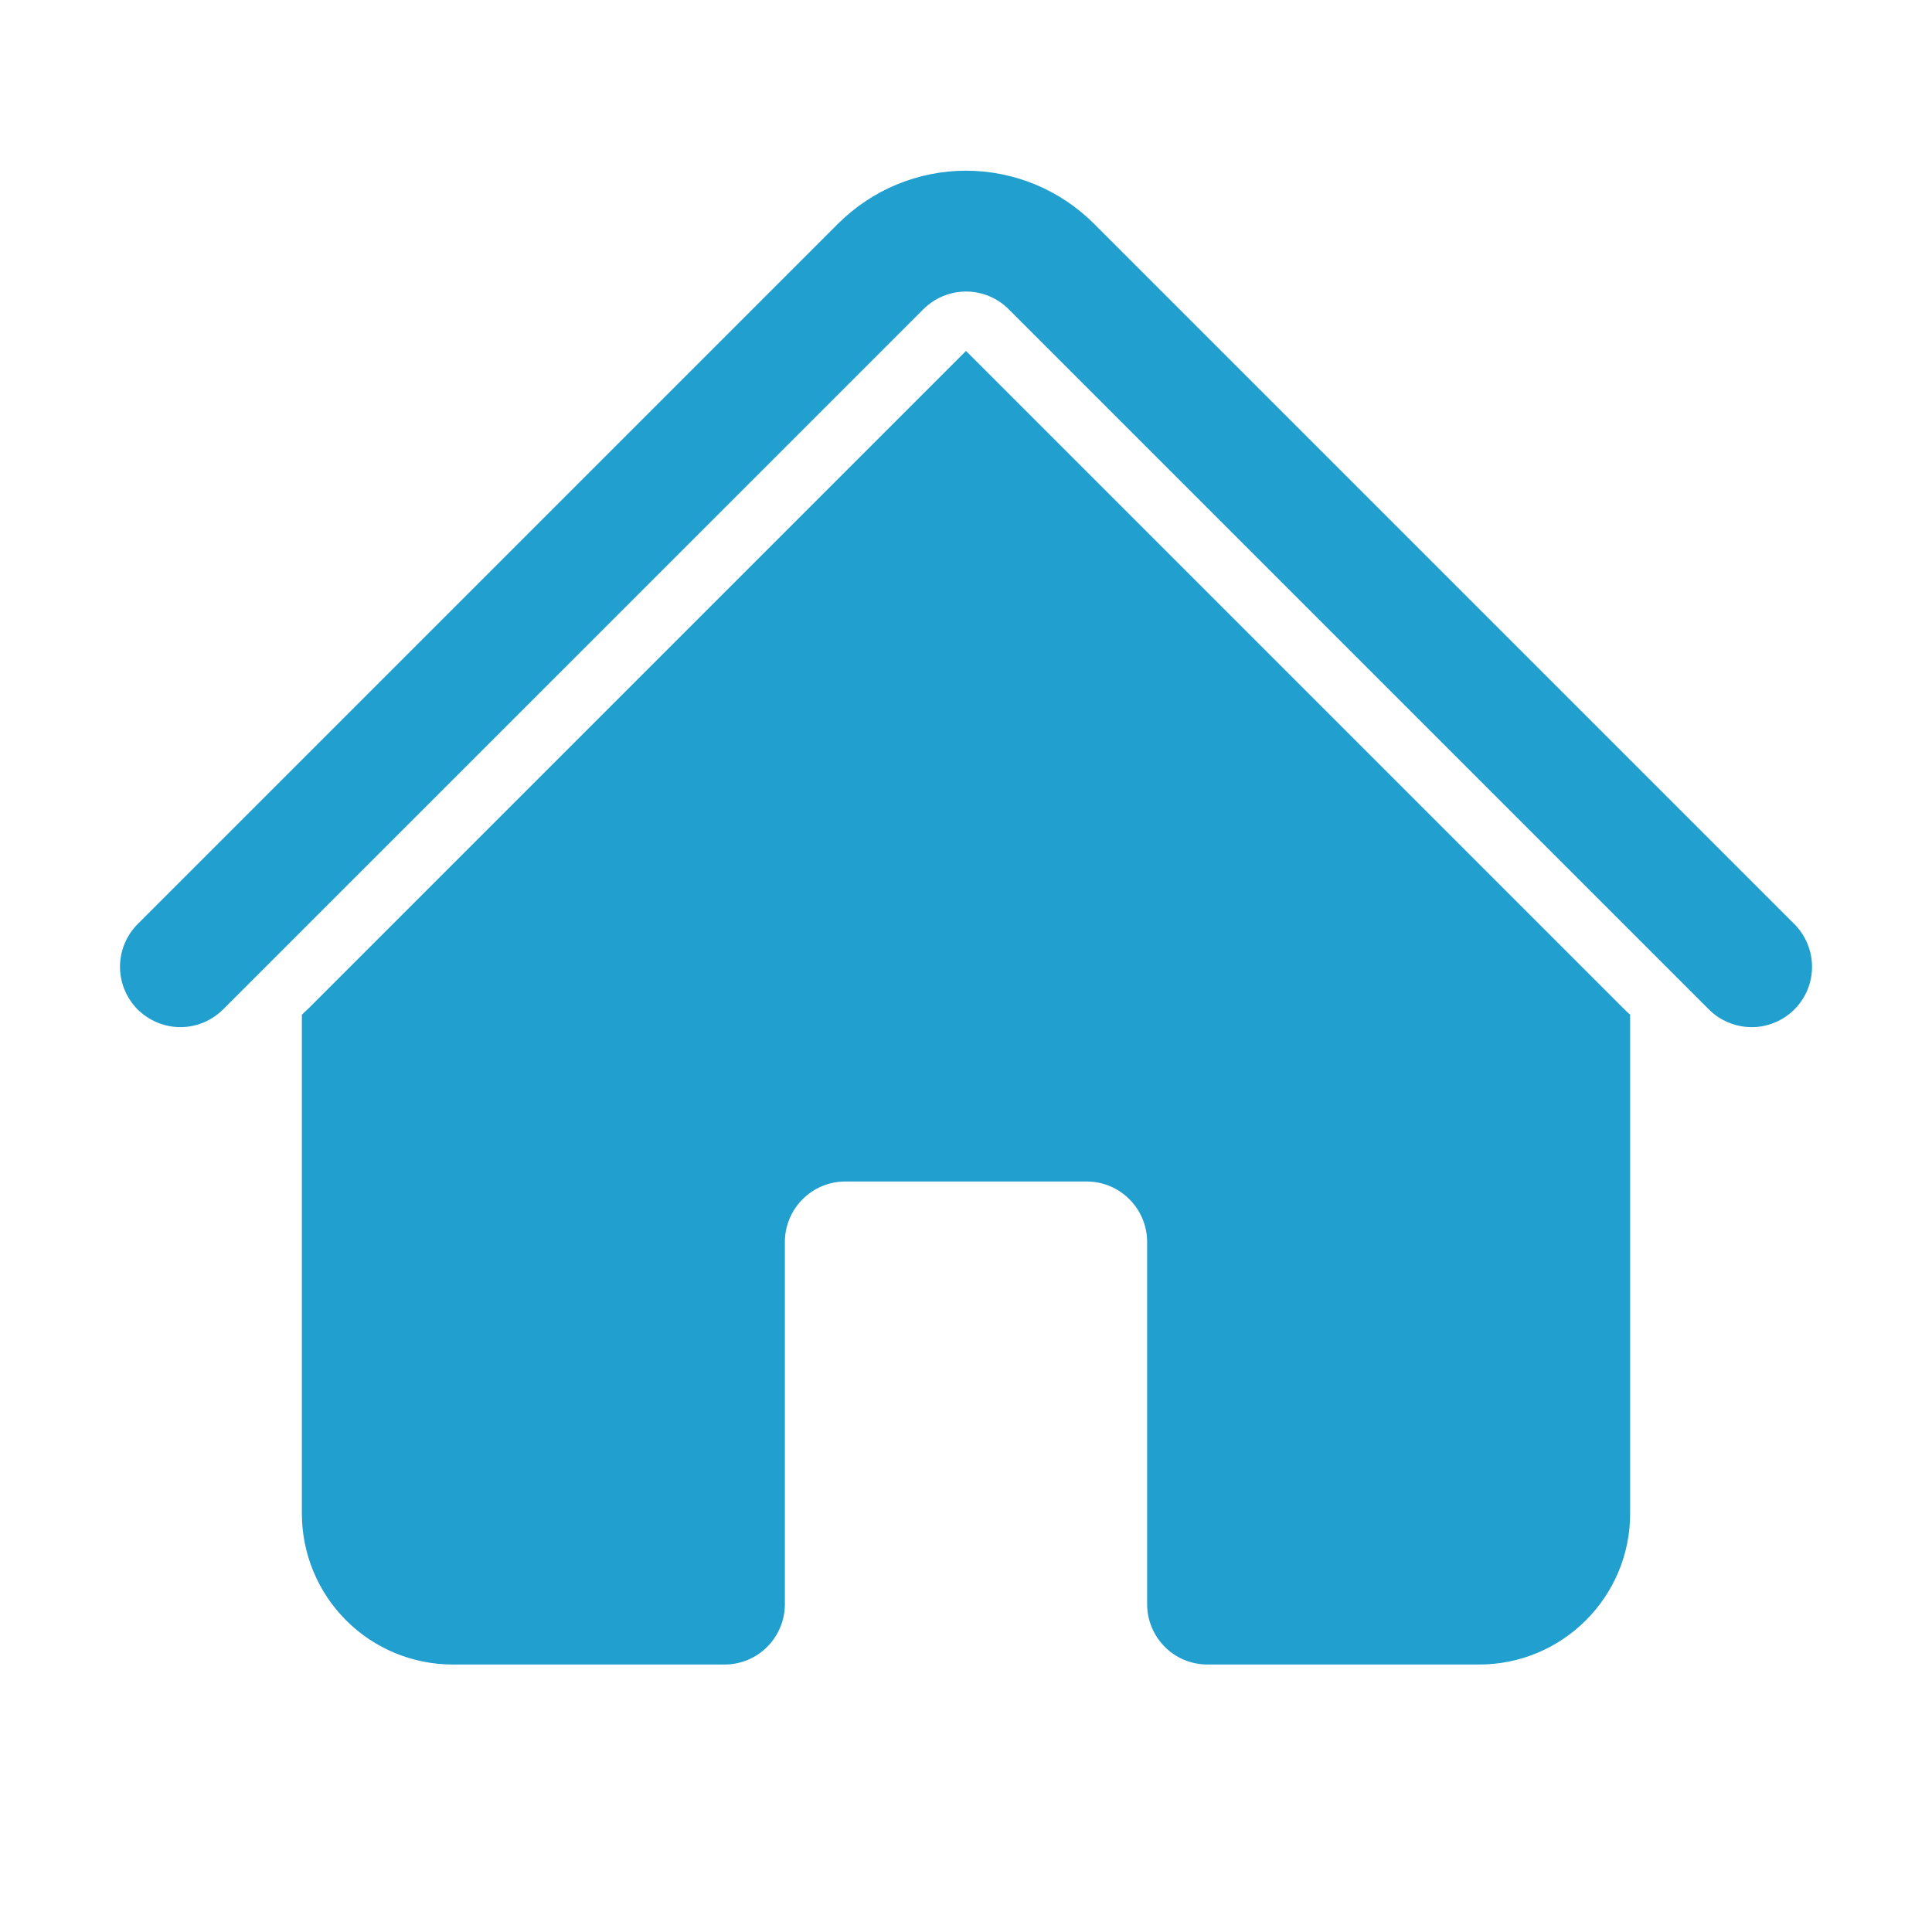 <svg width="20" height="20" viewBox="0 0 20 20" fill="none" xmlns="http://www.w3.org/2000/svg">
<path d="M9.559 3.201C9.676 3.084 9.835 3.018 10 3.018C10.166 3.018 10.325 3.084 10.442 3.201L17.684 10.443C17.741 10.502 17.81 10.55 17.887 10.582C17.963 10.615 18.045 10.632 18.128 10.633C18.211 10.634 18.293 10.618 18.37 10.586C18.447 10.555 18.517 10.508 18.575 10.45C18.634 10.391 18.68 10.321 18.712 10.245C18.743 10.168 18.759 10.085 18.758 10.002C18.757 9.919 18.74 9.837 18.707 9.761C18.674 9.685 18.627 9.616 18.567 9.558L11.326 2.317C11.152 2.143 10.945 2.004 10.718 1.91C10.49 1.816 10.246 1.767 10 1.767C9.754 1.767 9.51 1.816 9.283 1.91C9.055 2.004 8.849 2.143 8.674 2.317L1.433 9.558C1.373 9.616 1.326 9.685 1.293 9.761C1.26 9.838 1.243 9.92 1.242 10.003C1.242 10.085 1.257 10.168 1.289 10.245C1.32 10.321 1.367 10.391 1.425 10.45C1.484 10.508 1.554 10.555 1.631 10.586C1.708 10.618 1.79 10.633 1.873 10.633C1.956 10.632 2.038 10.615 2.114 10.582C2.19 10.549 2.259 10.501 2.317 10.442L9.559 3.201Z" fill="#219FCE"/>
<path d="M10 3.633L16.799 10.432C16.824 10.457 16.849 10.481 16.875 10.504V15.669C16.875 16.531 16.175 17.231 15.312 17.231H12.5C12.334 17.231 12.175 17.166 12.058 17.048C11.941 16.931 11.875 16.772 11.875 16.606V12.856C11.875 12.691 11.809 12.532 11.692 12.415C11.575 12.297 11.416 12.231 11.25 12.231H8.75C8.584 12.231 8.425 12.297 8.308 12.415C8.191 12.532 8.125 12.691 8.125 12.856V16.606C8.125 16.772 8.059 16.931 7.942 17.048C7.825 17.166 7.666 17.231 7.5 17.231H4.688C4.273 17.231 3.876 17.067 3.583 16.774C3.29 16.481 3.125 16.083 3.125 15.669V10.504L3.201 10.432L10 3.633Z" fill="#219FCE"/>
</svg>
